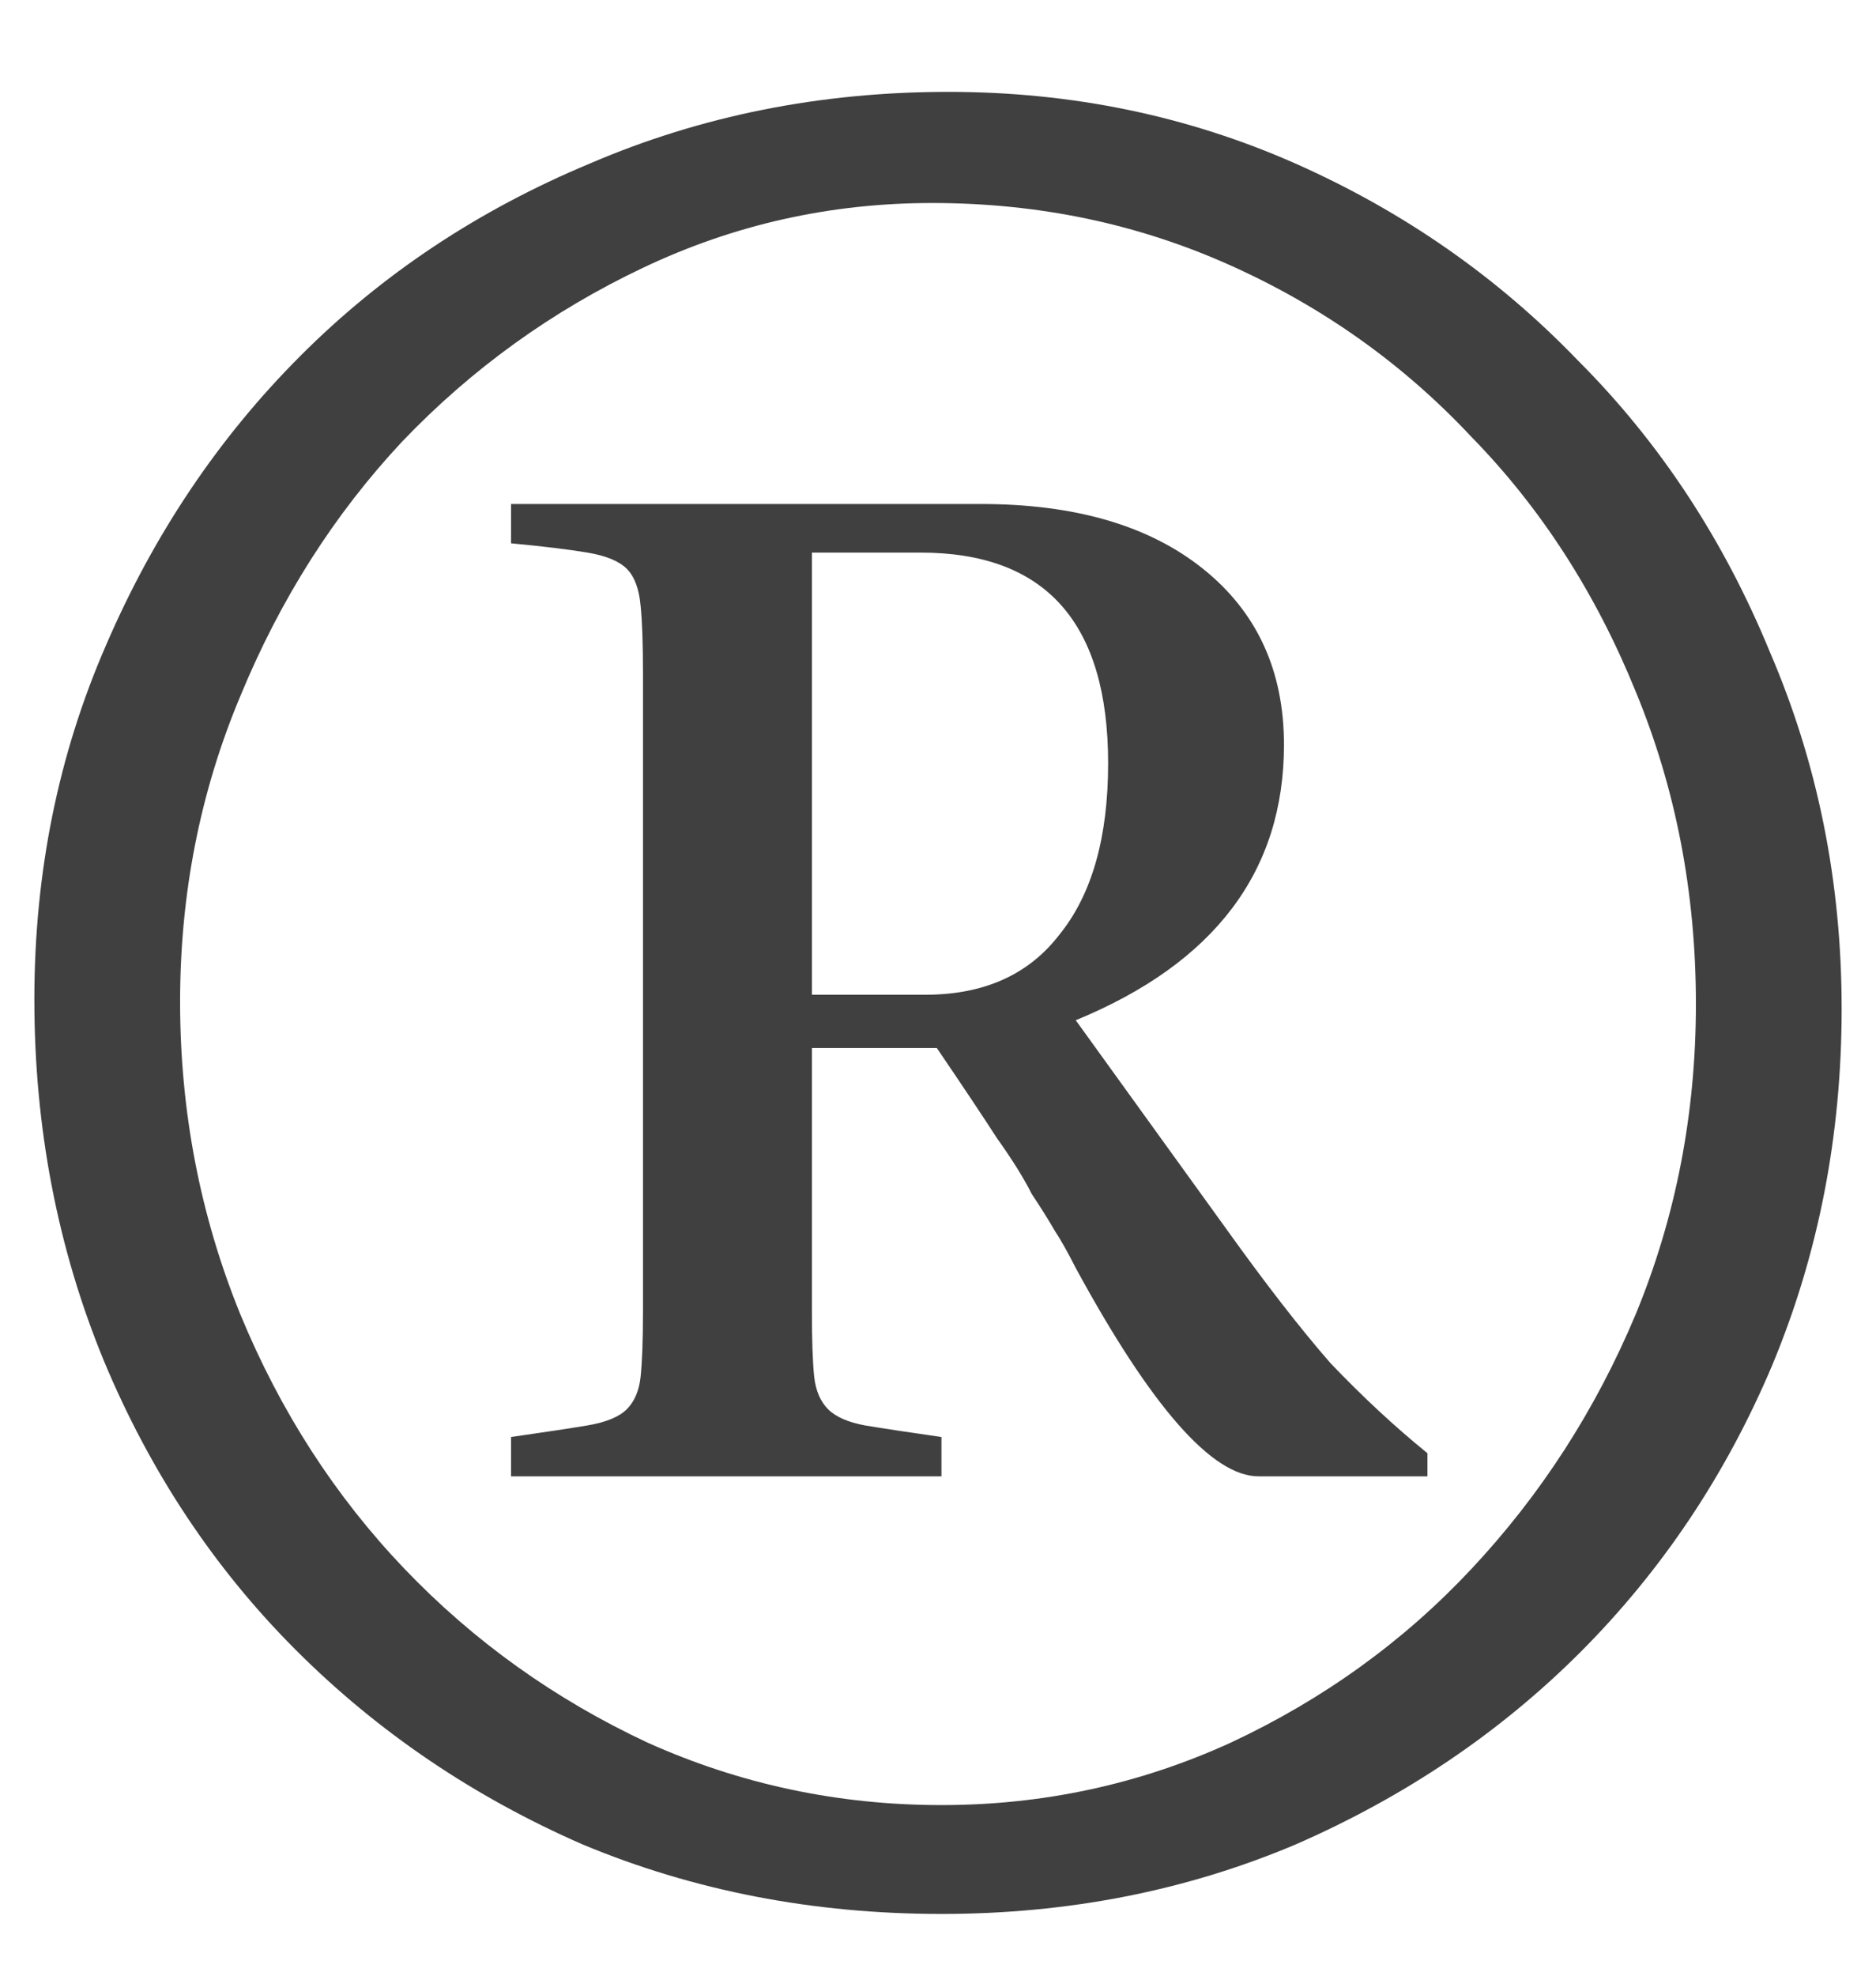 <svg width="19" height="20" viewBox="0 0 19 20" fill="none" xmlns="http://www.w3.org/2000/svg">
<g id="Frame" clip-path="url(#clip0_491_685)">
<path id="Vector" d="M9.605 0.93C10.855 0.93 12.027 1.172 13.121 1.656C14.215 2.141 15.168 2.805 15.98 3.648C16.809 4.477 17.457 5.461 17.926 6.602C18.41 7.727 18.652 8.93 18.652 10.211C18.652 11.492 18.418 12.695 17.949 13.82C17.48 14.93 16.832 15.898 16.004 16.727C15.191 17.539 14.23 18.188 13.121 18.672C12.012 19.141 10.816 19.375 9.535 19.375C8.238 19.375 7.027 19.141 5.902 18.672C4.793 18.188 3.824 17.531 2.996 16.703C2.168 15.875 1.52 14.898 1.051 13.773C0.582 12.633 0.348 11.414 0.348 10.117C0.348 8.836 0.59 7.641 1.074 6.531C1.559 5.406 2.215 4.43 3.043 3.602C3.871 2.773 4.848 2.125 5.973 1.656C7.098 1.172 8.309 0.93 9.605 0.93ZM9.441 2.055C8.41 2.055 7.434 2.273 6.512 2.711C5.59 3.148 4.777 3.734 4.074 4.469C3.387 5.203 2.84 6.062 2.434 7.047C2.027 8.016 1.824 9.047 1.824 10.141C1.824 11.25 2.027 12.305 2.434 13.305C2.84 14.289 3.395 15.148 4.098 15.883C4.801 16.617 5.621 17.203 6.559 17.641C7.496 18.062 8.488 18.273 9.535 18.273C10.566 18.273 11.543 18.062 12.465 17.641C13.402 17.203 14.215 16.617 14.902 15.883C15.605 15.133 16.16 14.273 16.566 13.305C16.973 12.32 17.176 11.273 17.176 10.164C17.176 9.039 16.973 7.984 16.566 7C16.16 6 15.605 5.141 14.902 4.422C14.215 3.688 13.402 3.109 12.465 2.688C11.527 2.266 10.52 2.055 9.441 2.055ZM5.176 5.102H9.934C10.887 5.102 11.637 5.32 12.184 5.758C12.73 6.195 13.004 6.789 13.004 7.539C13.004 8.82 12.301 9.75 10.895 10.328L12.418 12.438C12.809 12.984 13.16 13.438 13.473 13.797C13.801 14.141 14.129 14.445 14.457 14.711V14.945H12.746C12.277 14.945 11.66 14.242 10.895 12.836C10.816 12.68 10.746 12.555 10.684 12.461C10.621 12.352 10.543 12.227 10.449 12.086C10.371 11.93 10.254 11.742 10.098 11.523C9.957 11.305 9.754 11 9.488 10.609H8.223V13.281C8.223 13.562 8.23 13.781 8.246 13.938C8.262 14.078 8.309 14.188 8.387 14.266C8.465 14.344 8.59 14.398 8.762 14.43C8.949 14.461 9.207 14.5 9.535 14.547V14.945H5.176V14.547C5.504 14.5 5.762 14.461 5.949 14.43C6.137 14.398 6.27 14.344 6.348 14.266C6.426 14.188 6.473 14.078 6.488 13.938C6.504 13.781 6.512 13.562 6.512 13.281V6.812C6.512 6.516 6.504 6.289 6.488 6.133C6.473 5.961 6.426 5.836 6.348 5.758C6.27 5.68 6.137 5.625 5.949 5.594C5.762 5.562 5.504 5.531 5.176 5.5V5.102ZM8.223 10.07H9.371C9.965 10.07 10.418 9.867 10.73 9.461C11.059 9.055 11.223 8.477 11.223 7.727C11.223 6.305 10.59 5.594 9.324 5.594H8.223V10.07Z" fill="#404040"/>
</g>
<defs>
<clipPath id="clip0_491_685">
<rect width="19" height="20" fill="white"/>
</clipPath>
</defs>
</svg>
